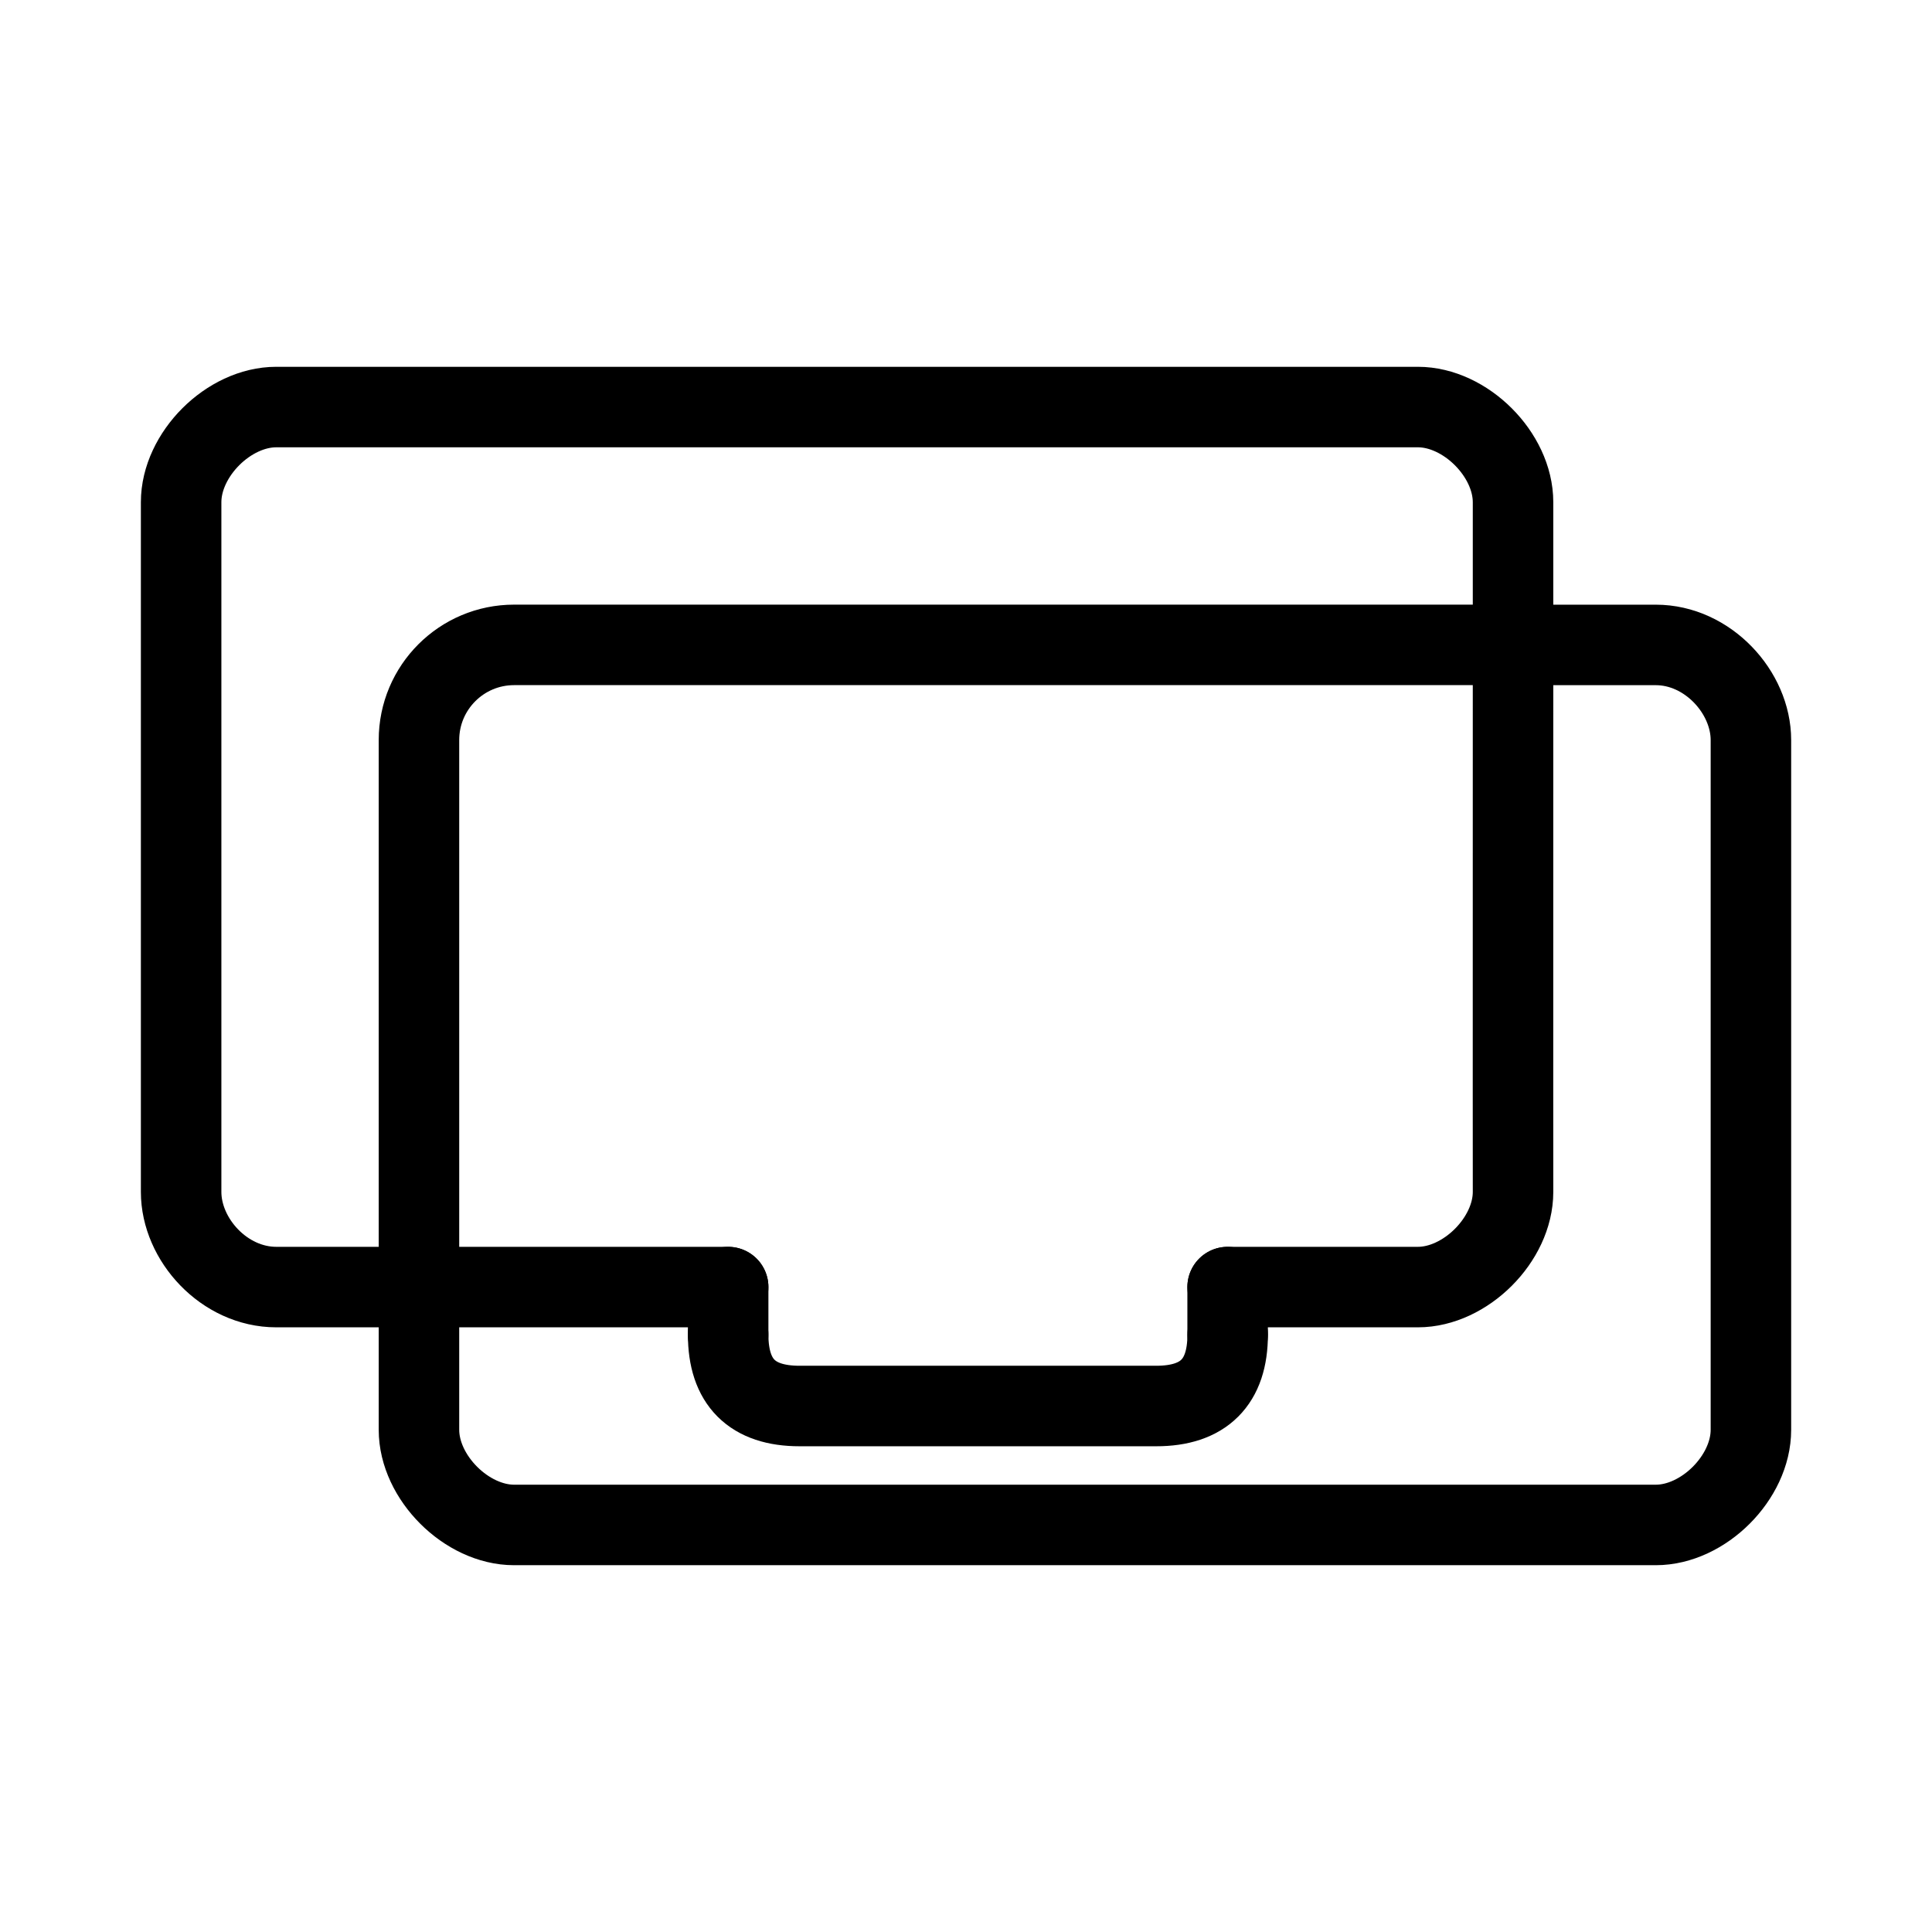 <?xml version="1.0" encoding="UTF-8"?><svg id="b" xmlns="http://www.w3.org/2000/svg" viewBox="0 0 48 48"><defs><style>.c{stroke-width:2px;fill:none;stroke:#000;stroke-linecap:round;stroke-linejoin:round;}</style></defs><path class="c" d="m30.5,31.977h4.727c1.179,0,2.364-1.178,2.364-2.364,0,0-.003-2.167,0-13.591H12.773c-1.305,0-2.364,1.058-2.364,2.364v13.591h7.682"/><g><path class="c" d="m37.591,16.023v-3.546c0-1.185-1.183-2.364-2.364-2.364H6.864c-1.184,0-2.364,1.178-2.364,2.364v17.136c0,1.185,1.071,2.364,2.364,2.364h3.546"/><path class="c" d="m10.409,31.977v3.546c0,1.185,1.183,2.364,2.364,2.364h28.364c1.184,0,2.364-1.178,2.364-2.364v-17.136c0-1.185-1.071-2.364-2.364-2.364h-3.546"/><g><path class="c" d="m18.091,33.159c0,1.182.593,1.773,1.773,1.773h8.864c1.176,0,1.773-.591,1.773-1.773"/><path class="c" d="m18.091,33.159v-1.182"/><path class="c" d="m30.5,33.159v-1.182"/></g></g></svg>